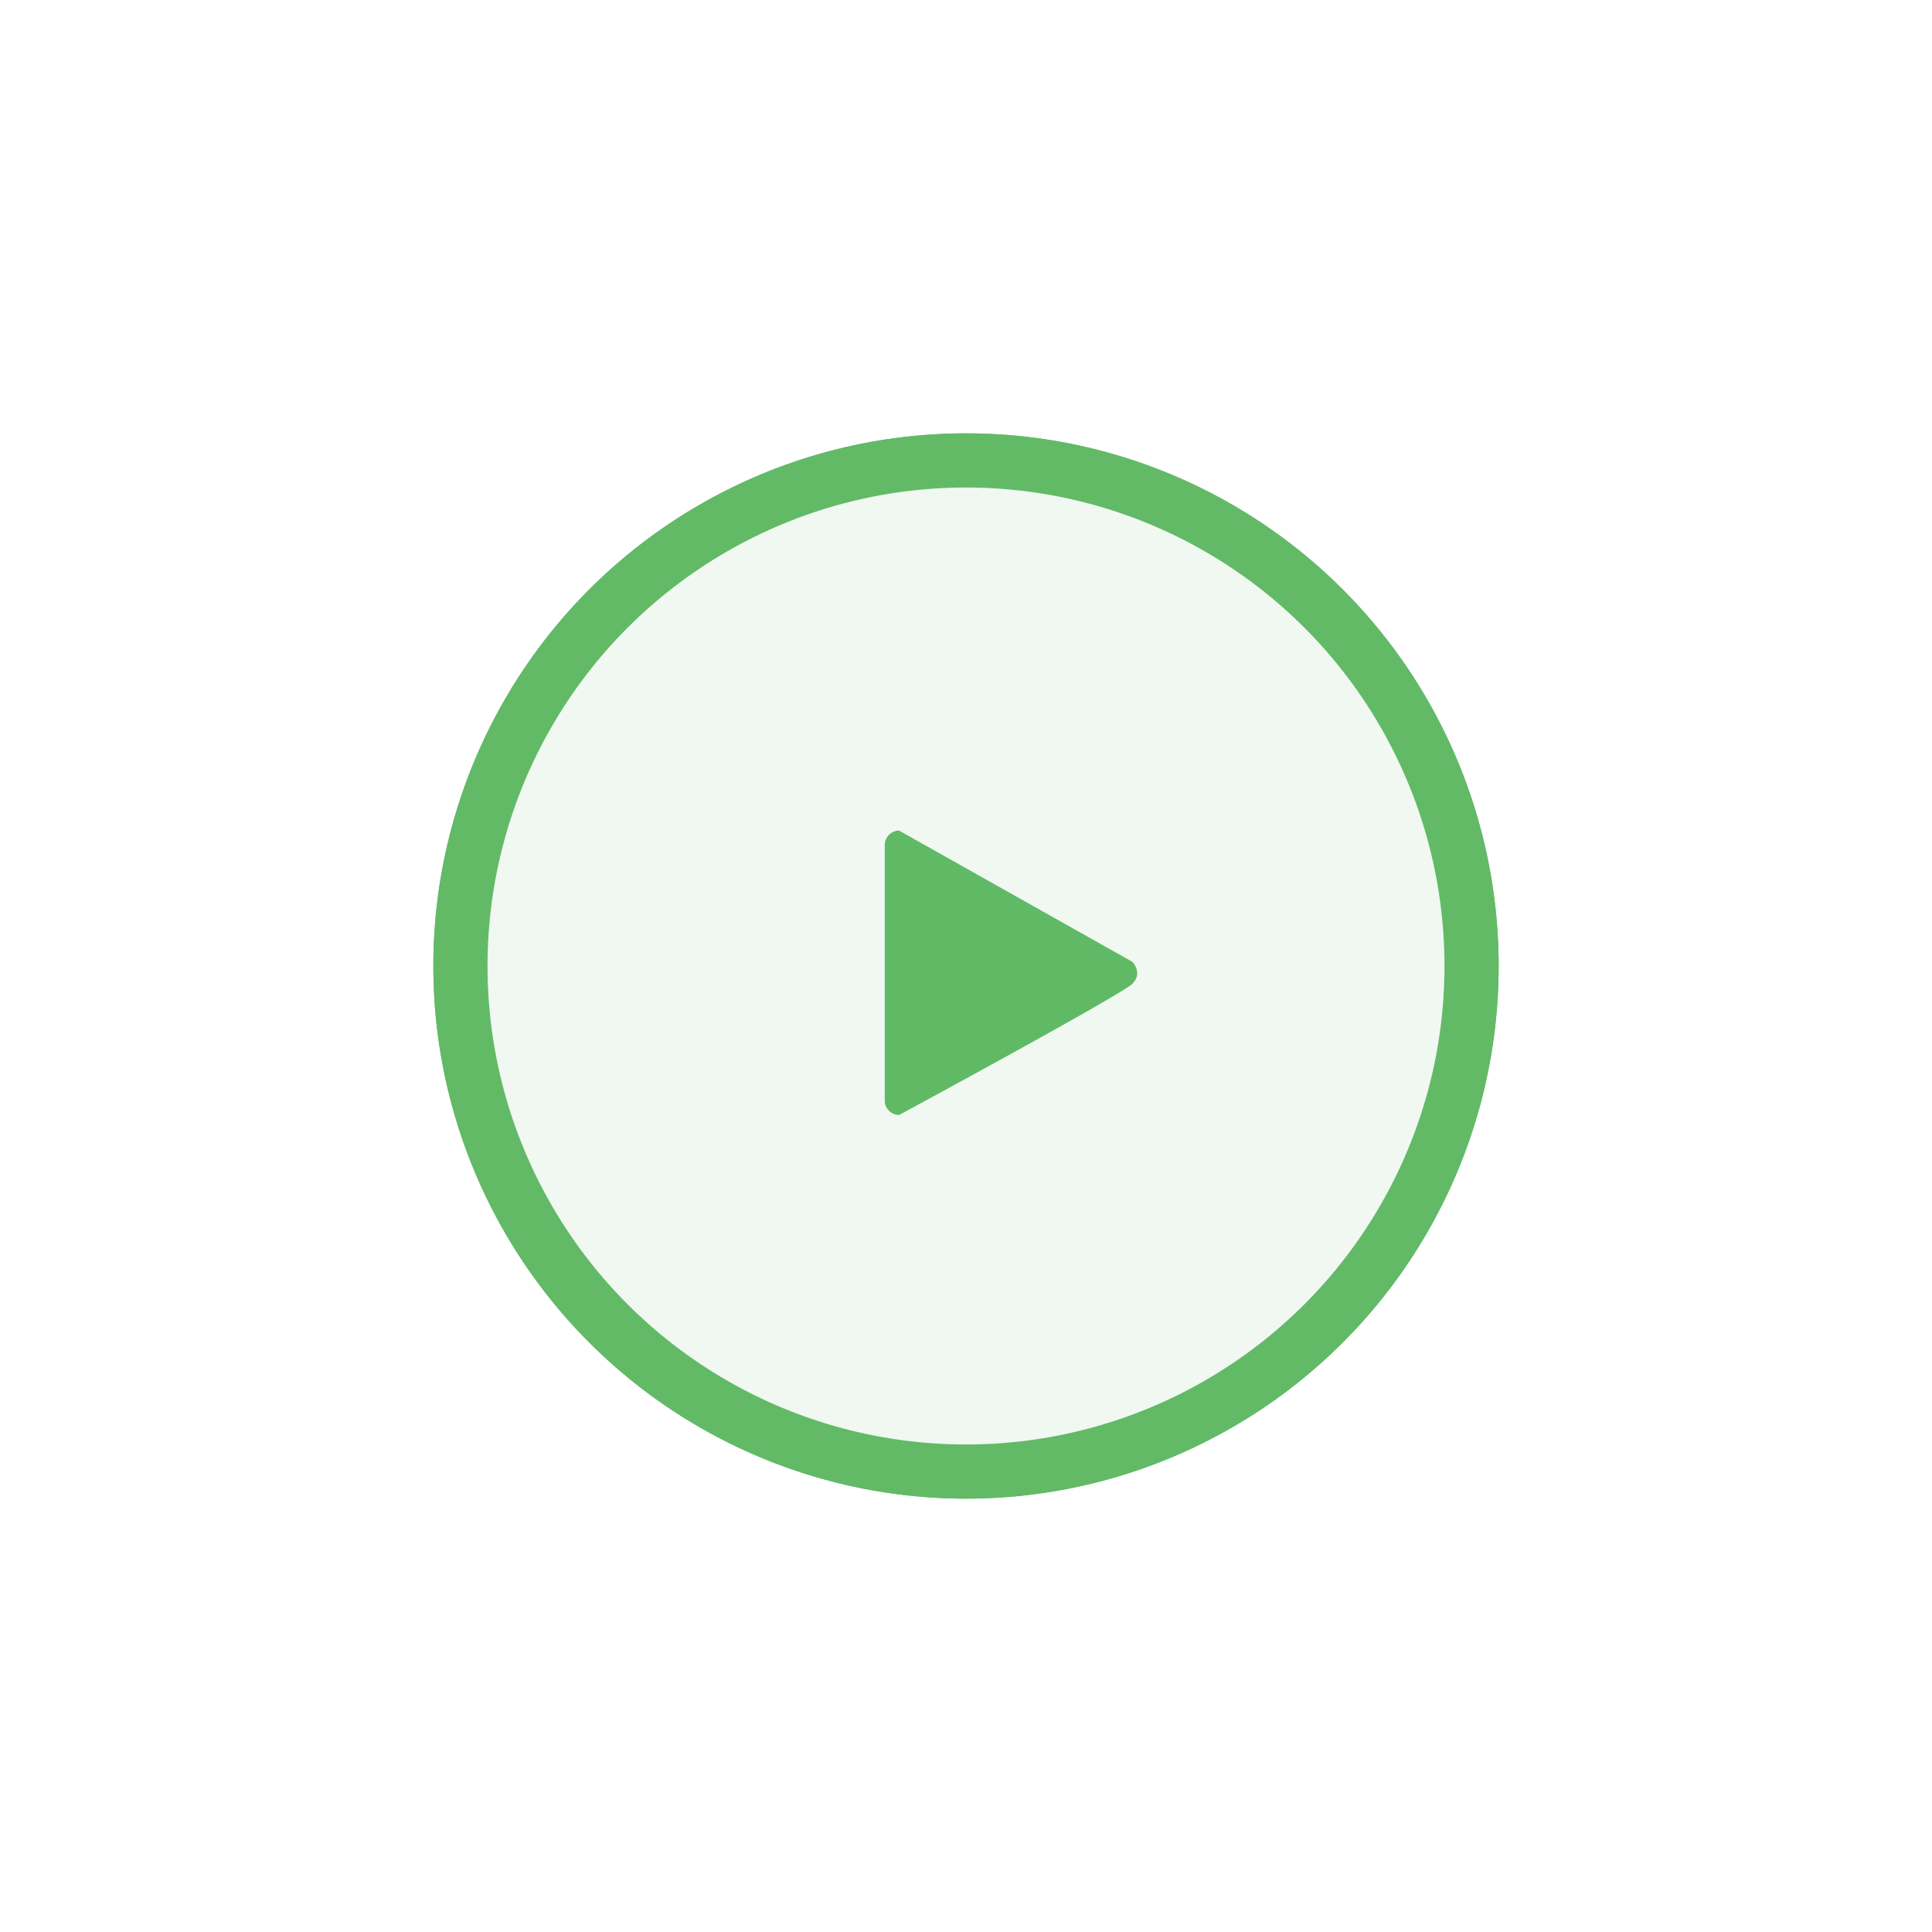 <svg xmlns="http://www.w3.org/2000/svg" width="107" height="107" viewBox="0 0 107 107">
    <defs>
        <filter id="a" width="201.7%" height="201.7%" x="-50.8%" y="-50.8%" filterUnits="objectBoundingBox">
            <feGaussianBlur in="SourceGraphic" stdDeviation="10"/>
        </filter>
    </defs>
    <g fill="none" fill-rule="nonzero" transform="translate(24 24)">
        <circle cx="29.5" cy="29.5" r="29" fill="#62BA67" fill-opacity=".091" stroke="#62BA67"/>
        <circle cx="29.5" cy="29.5" r="28" stroke="#62BA67" stroke-width="3" filter="url(#a)"/>
        <path fill="#60BA65" d="M25.795 37.752a.802.802 0 0 1-.795-.807V22.808c0-.446.356-.808.795-.808l12.922 7.27s.596.606 0 1.212-12.922 7.27-12.922 7.27z"/>
    </g>
</svg>
